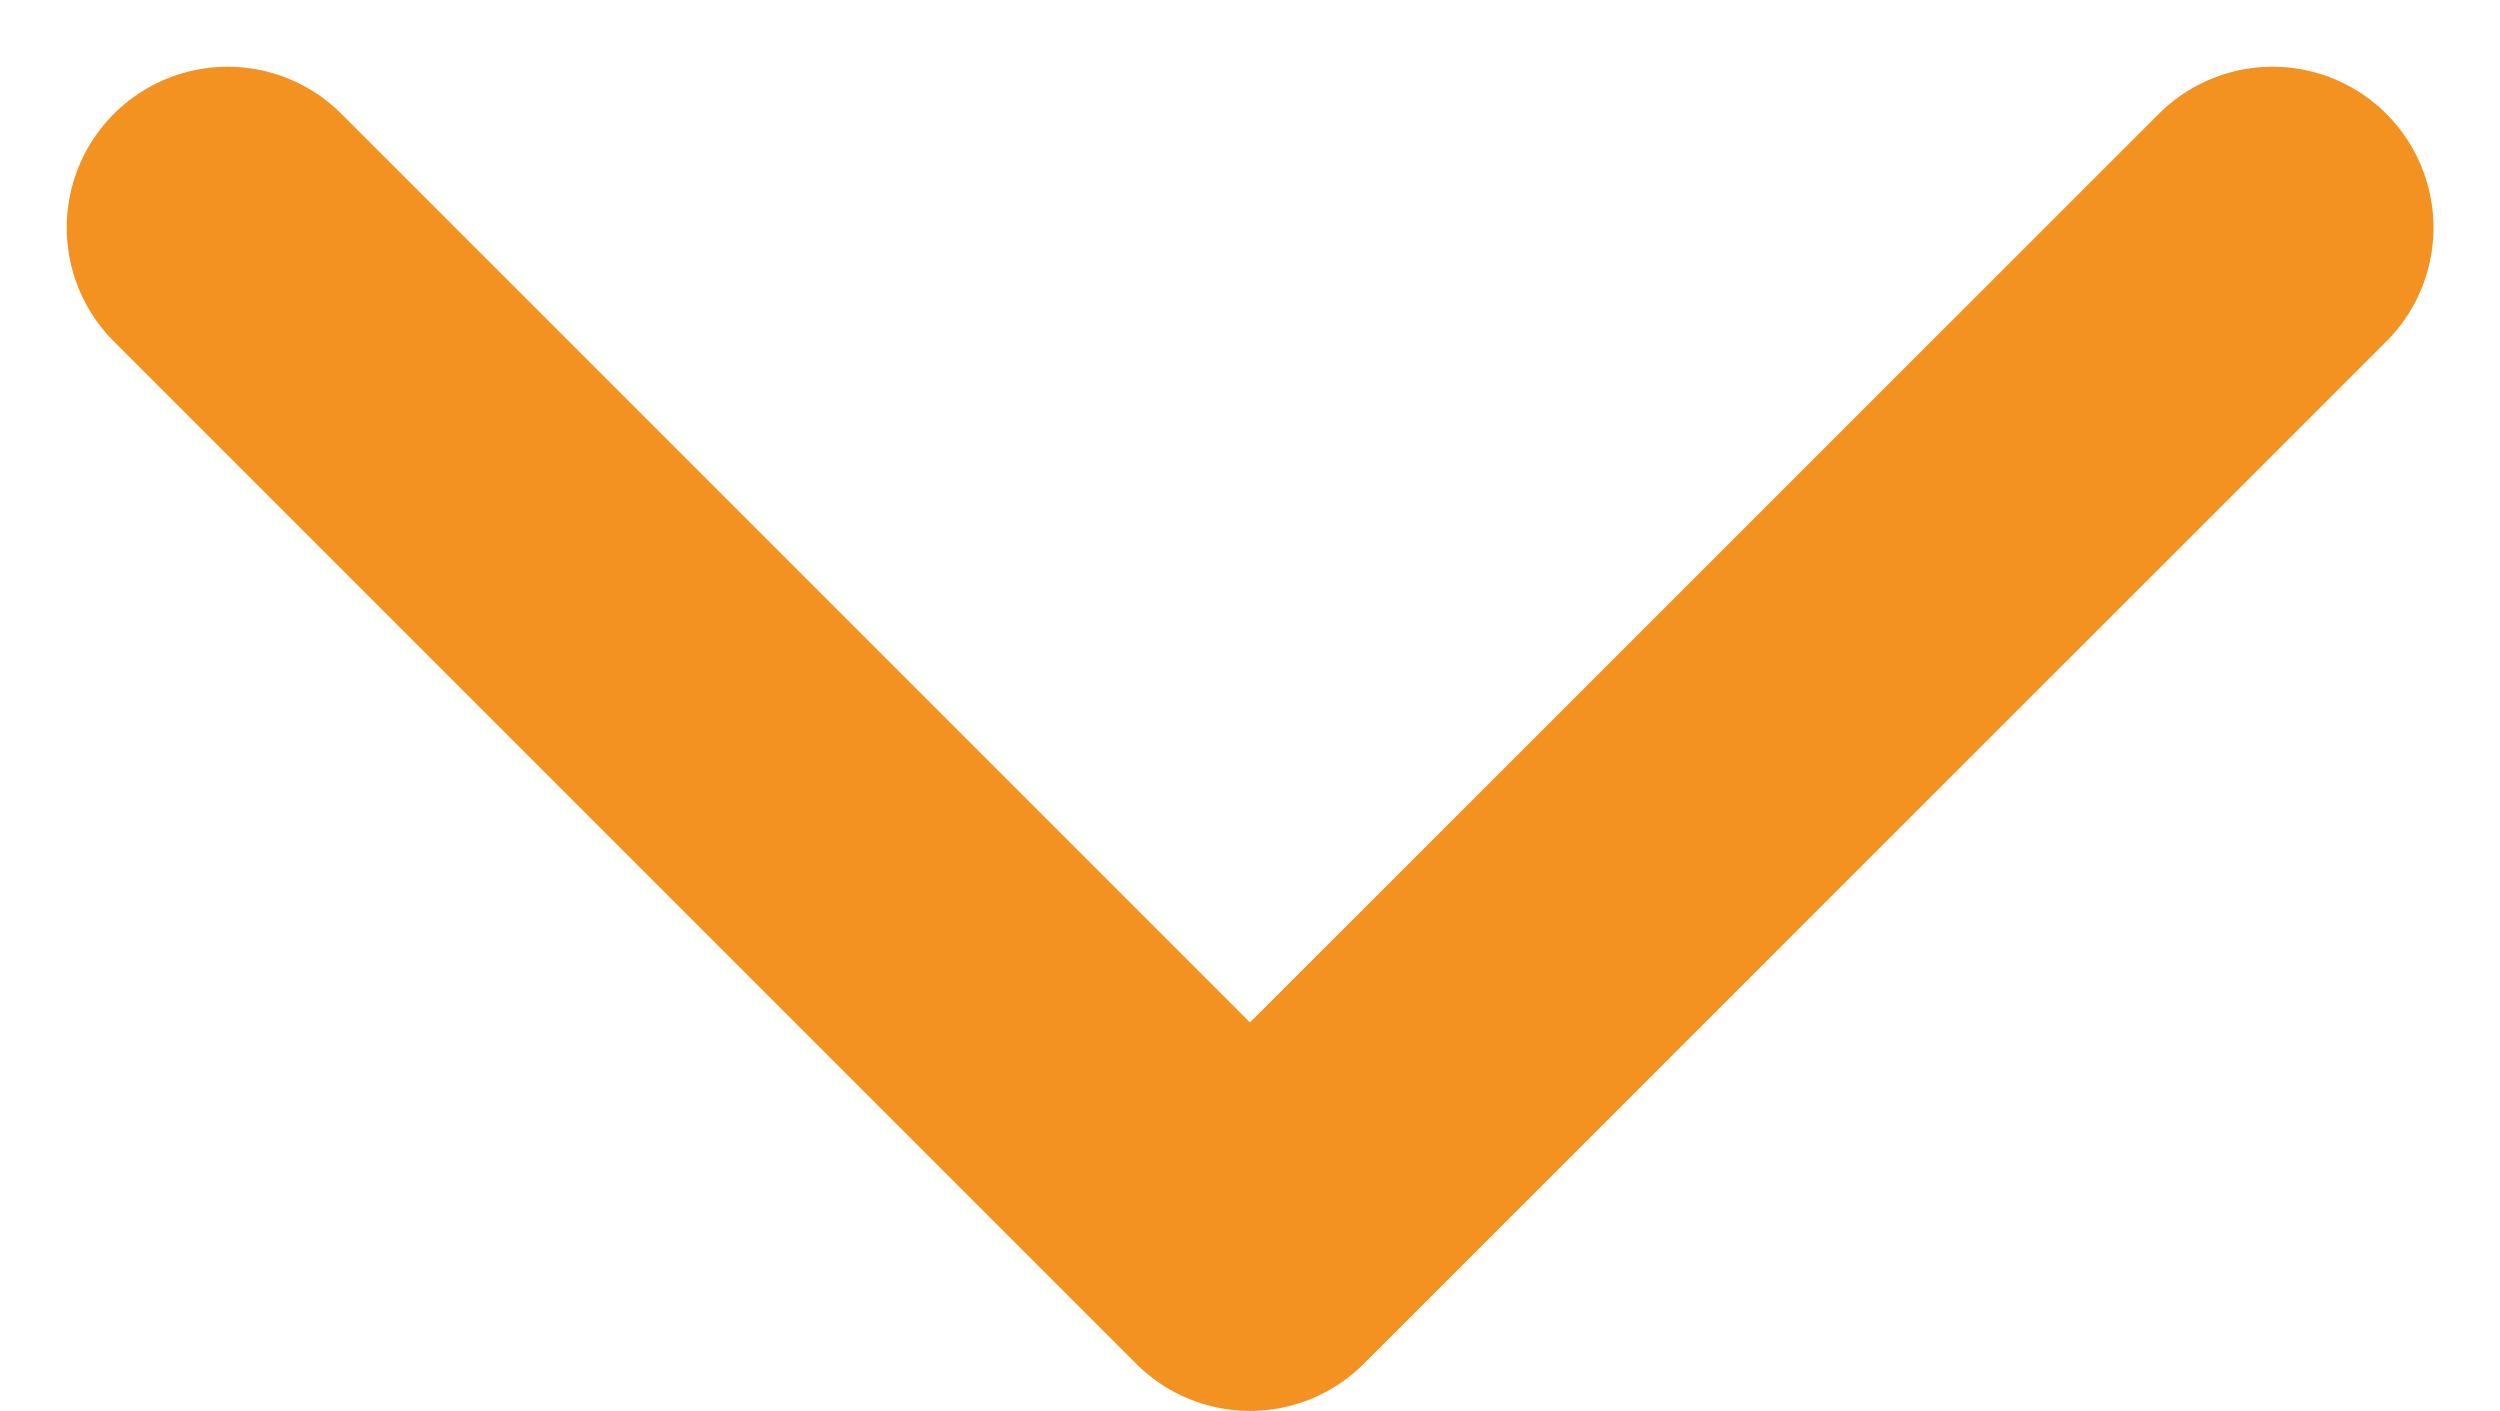 <svg xmlns="http://www.w3.org/2000/svg" width="11.652" height="6.576" viewBox="0 0 11.652 6.576">
  <path id="Icon_feather-chevron-down" data-name="Icon feather-chevron-down" d="M9,13.5l4.765,4.765L18.531,13.5" transform="translate(-7.939 -12.439)" fill="none" stroke="#f39220" stroke-linecap="round" stroke-linejoin="round" stroke-width="1.5"/>
</svg>
